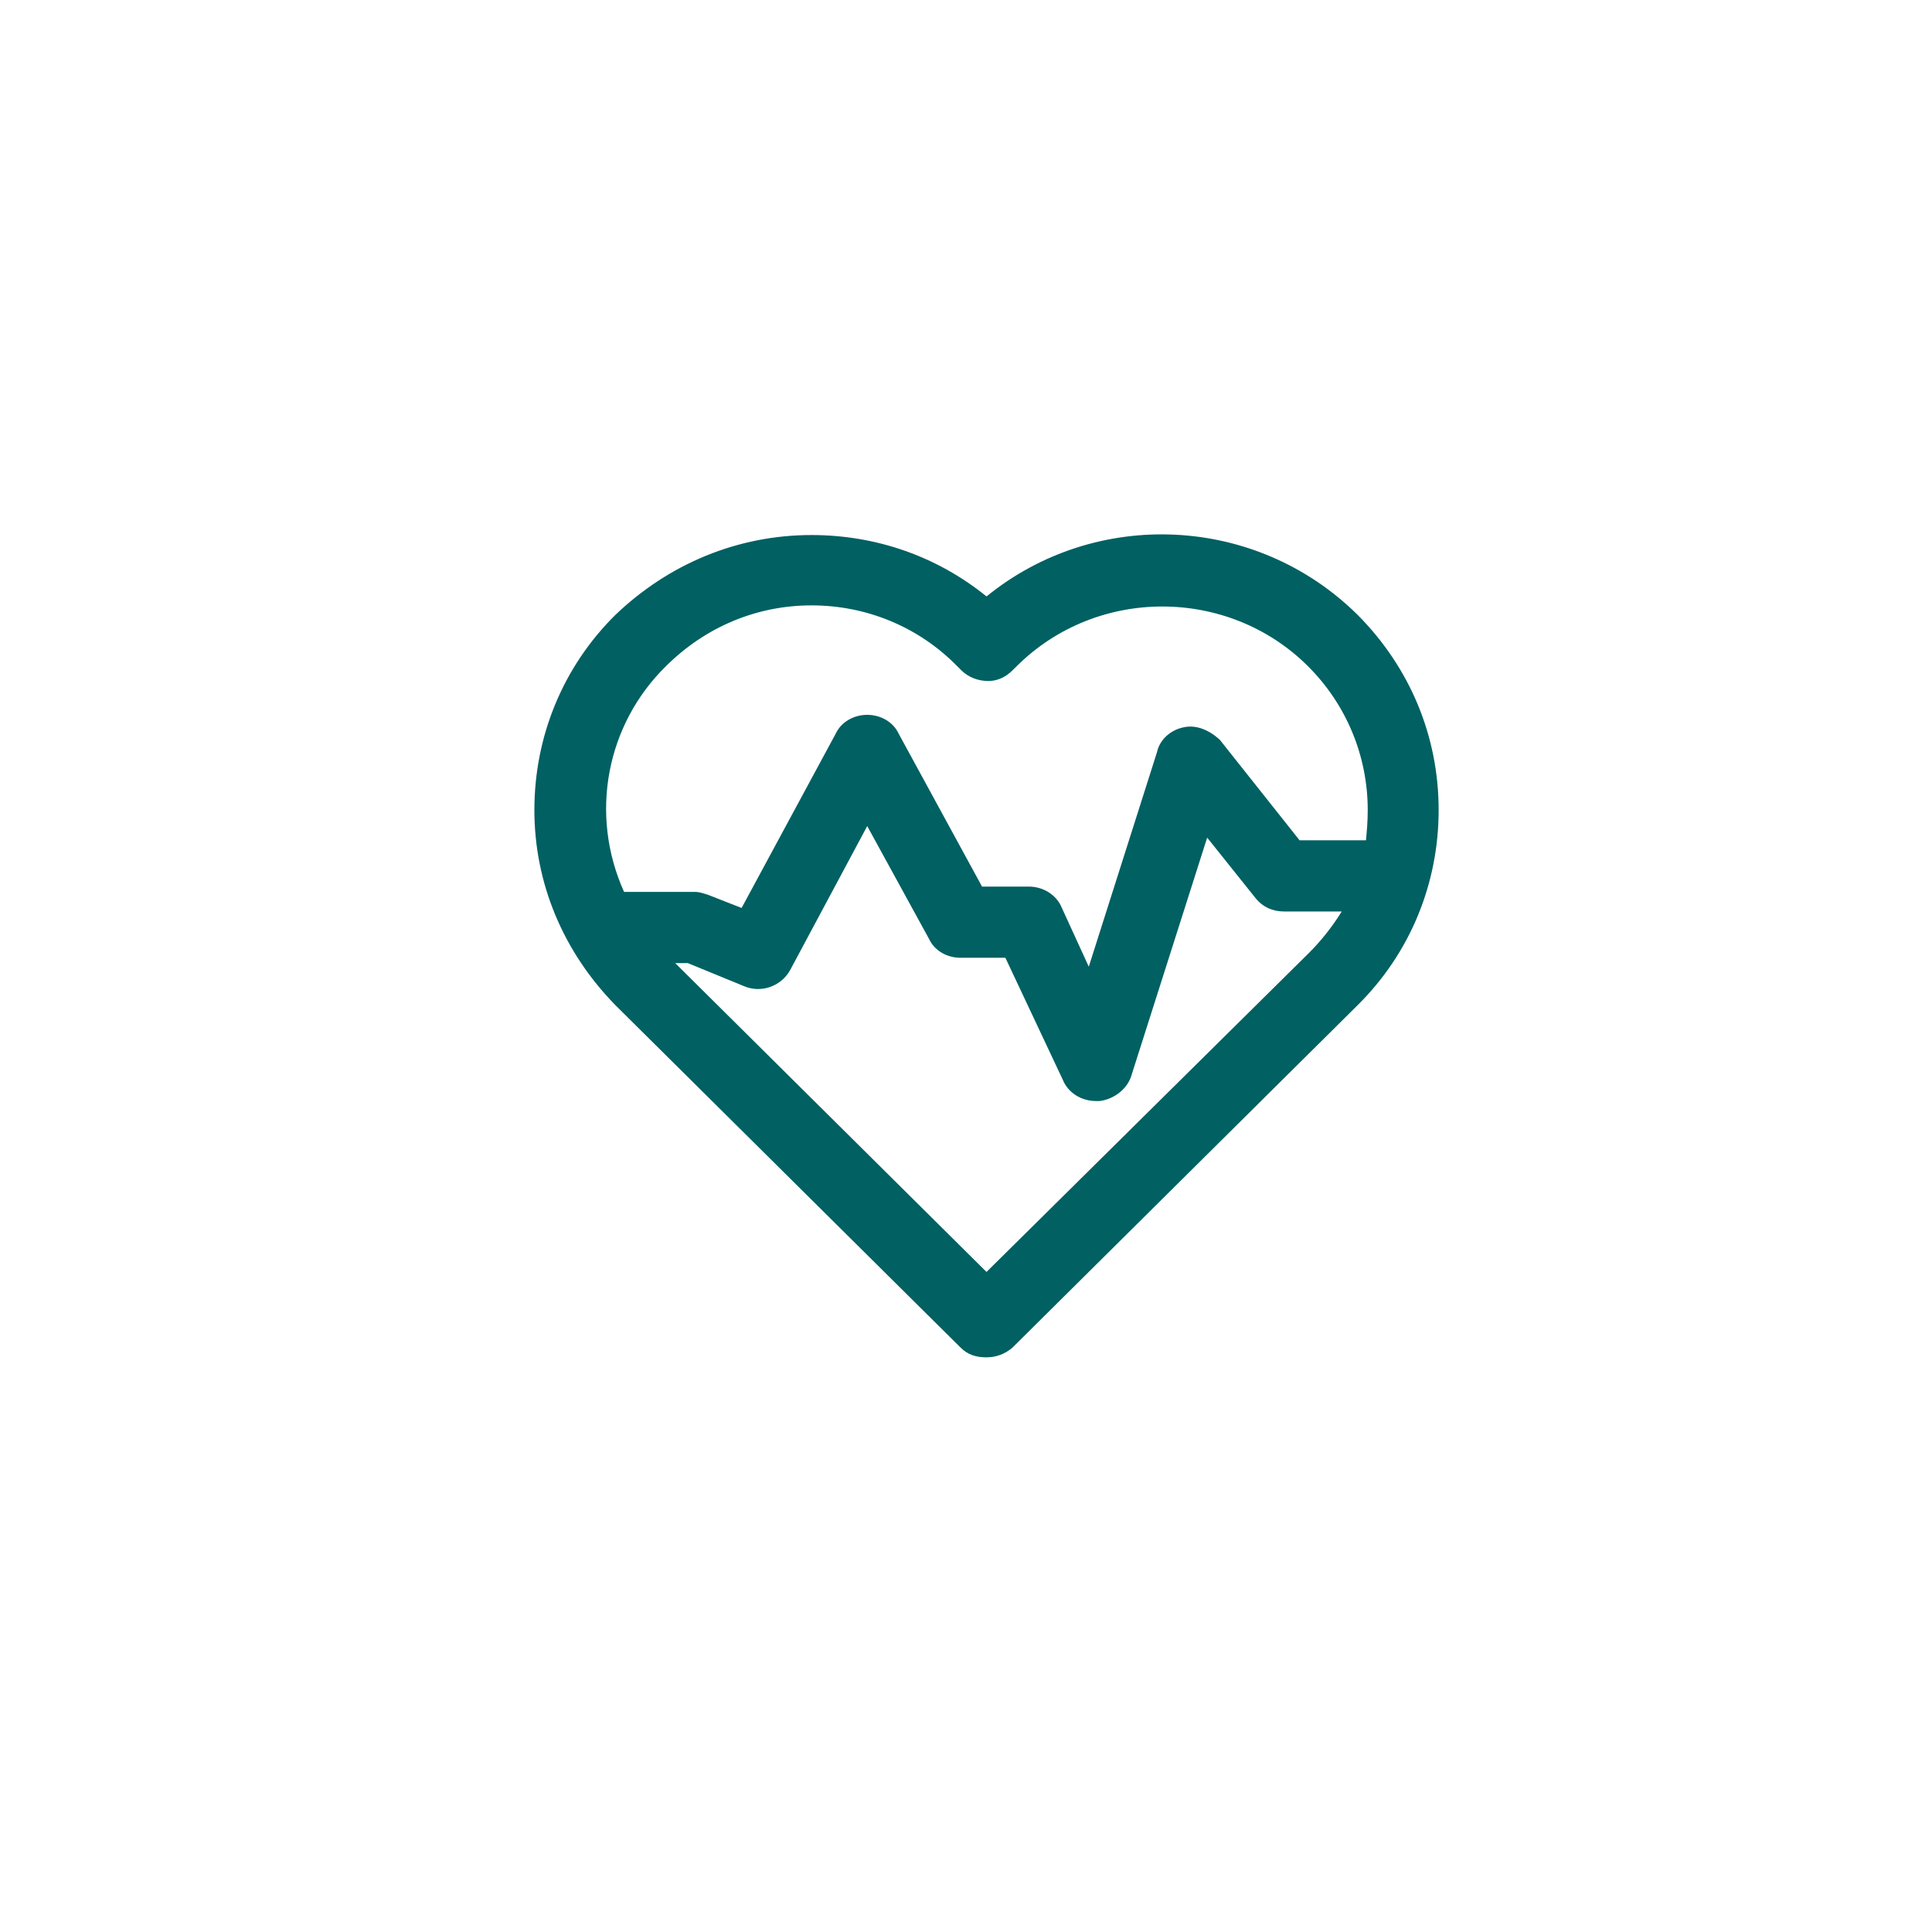 <?xml version="1.0" encoding="UTF-8"?>
<svg width="47px" height="47px" viewBox="0 0 47 47" version="1.1" xmlns="http://www.w3.org/2000/svg" xmlns:xlink="http://www.w3.org/1999/xlink">
    <!-- Generator: Sketch 48.2 (47327) - http://www.bohemiancoding.com/sketch -->
    <title>health blog icon</title>
    <desc>Created with Sketch.</desc>
    <defs></defs>
    <g id="responsive" stroke="none" stroke-width="1" fill="none" fill-rule="evenodd">
        <g id="health-blog-icon" fill="#006062" fill-rule="nonzero">
            <path d="M33.034,14.965 C30.568,12.518 26.661,12.345 23.999,14.51 C22.799,13.536 21.314,13.016 19.743,13.016 C17.954,13.016 16.274,13.709 14.964,14.965 C13.698,16.221 13,17.91 13,19.706 C13,21.481 13.698,23.148 14.964,24.446 L23.367,32.782 C23.541,32.955 23.737,33.02 23.999,33.02 C24.239,33.02 24.458,32.934 24.632,32.782 L33.034,24.446 C34.3,23.191 34.998,21.502 34.998,19.706 C34.998,17.909 34.3,16.242 33.034,14.965 L33.034,14.965 Z M16.731,23.429 L18.106,23.993 C18.521,24.166 19.002,23.993 19.22,23.603 L21.097,20.096 L22.603,22.845 C22.734,23.127 23.039,23.3 23.366,23.3 L24.458,23.3 L25.854,26.266 C25.985,26.591 26.313,26.785 26.661,26.785 L26.748,26.785 C27.098,26.742 27.403,26.503 27.512,26.201 L29.367,20.377 L30.545,21.85 C30.72,22.066 30.96,22.174 31.244,22.174 L32.64,22.174 C32.4,22.564 32.117,22.91 31.833,23.192 L23.999,30.943 L16.426,23.43 L16.731,23.429 Z M28.8,17.692 C28.473,17.757 28.211,17.995 28.146,18.299 L26.487,23.517 L25.832,22.087 C25.701,21.763 25.373,21.568 25.025,21.568 L23.89,21.568 L21.86,17.845 C21.729,17.563 21.424,17.39 21.096,17.39 C20.769,17.39 20.464,17.563 20.332,17.845 L18.041,22.088 L17.211,21.763 C17.124,21.741 17.037,21.698 16.906,21.698 L15.182,21.698 C14.332,19.814 14.746,17.627 16.208,16.199 C17.168,15.247 18.413,14.727 19.743,14.727 C21.075,14.727 22.34,15.246 23.279,16.199 L23.388,16.307 C23.562,16.481 23.802,16.567 24.042,16.567 C24.283,16.567 24.479,16.459 24.631,16.307 L24.741,16.199 C26.683,14.273 29.869,14.273 31.811,16.199 C32.75,17.13 33.273,18.386 33.273,19.706 C33.273,19.988 33.251,20.225 33.23,20.442 L31.615,20.442 L29.673,17.995 C29.411,17.758 29.105,17.628 28.8,17.692 L28.8,17.692 Z" id="healthblog_icon"></path>
        </g>
    </g>
</svg>
